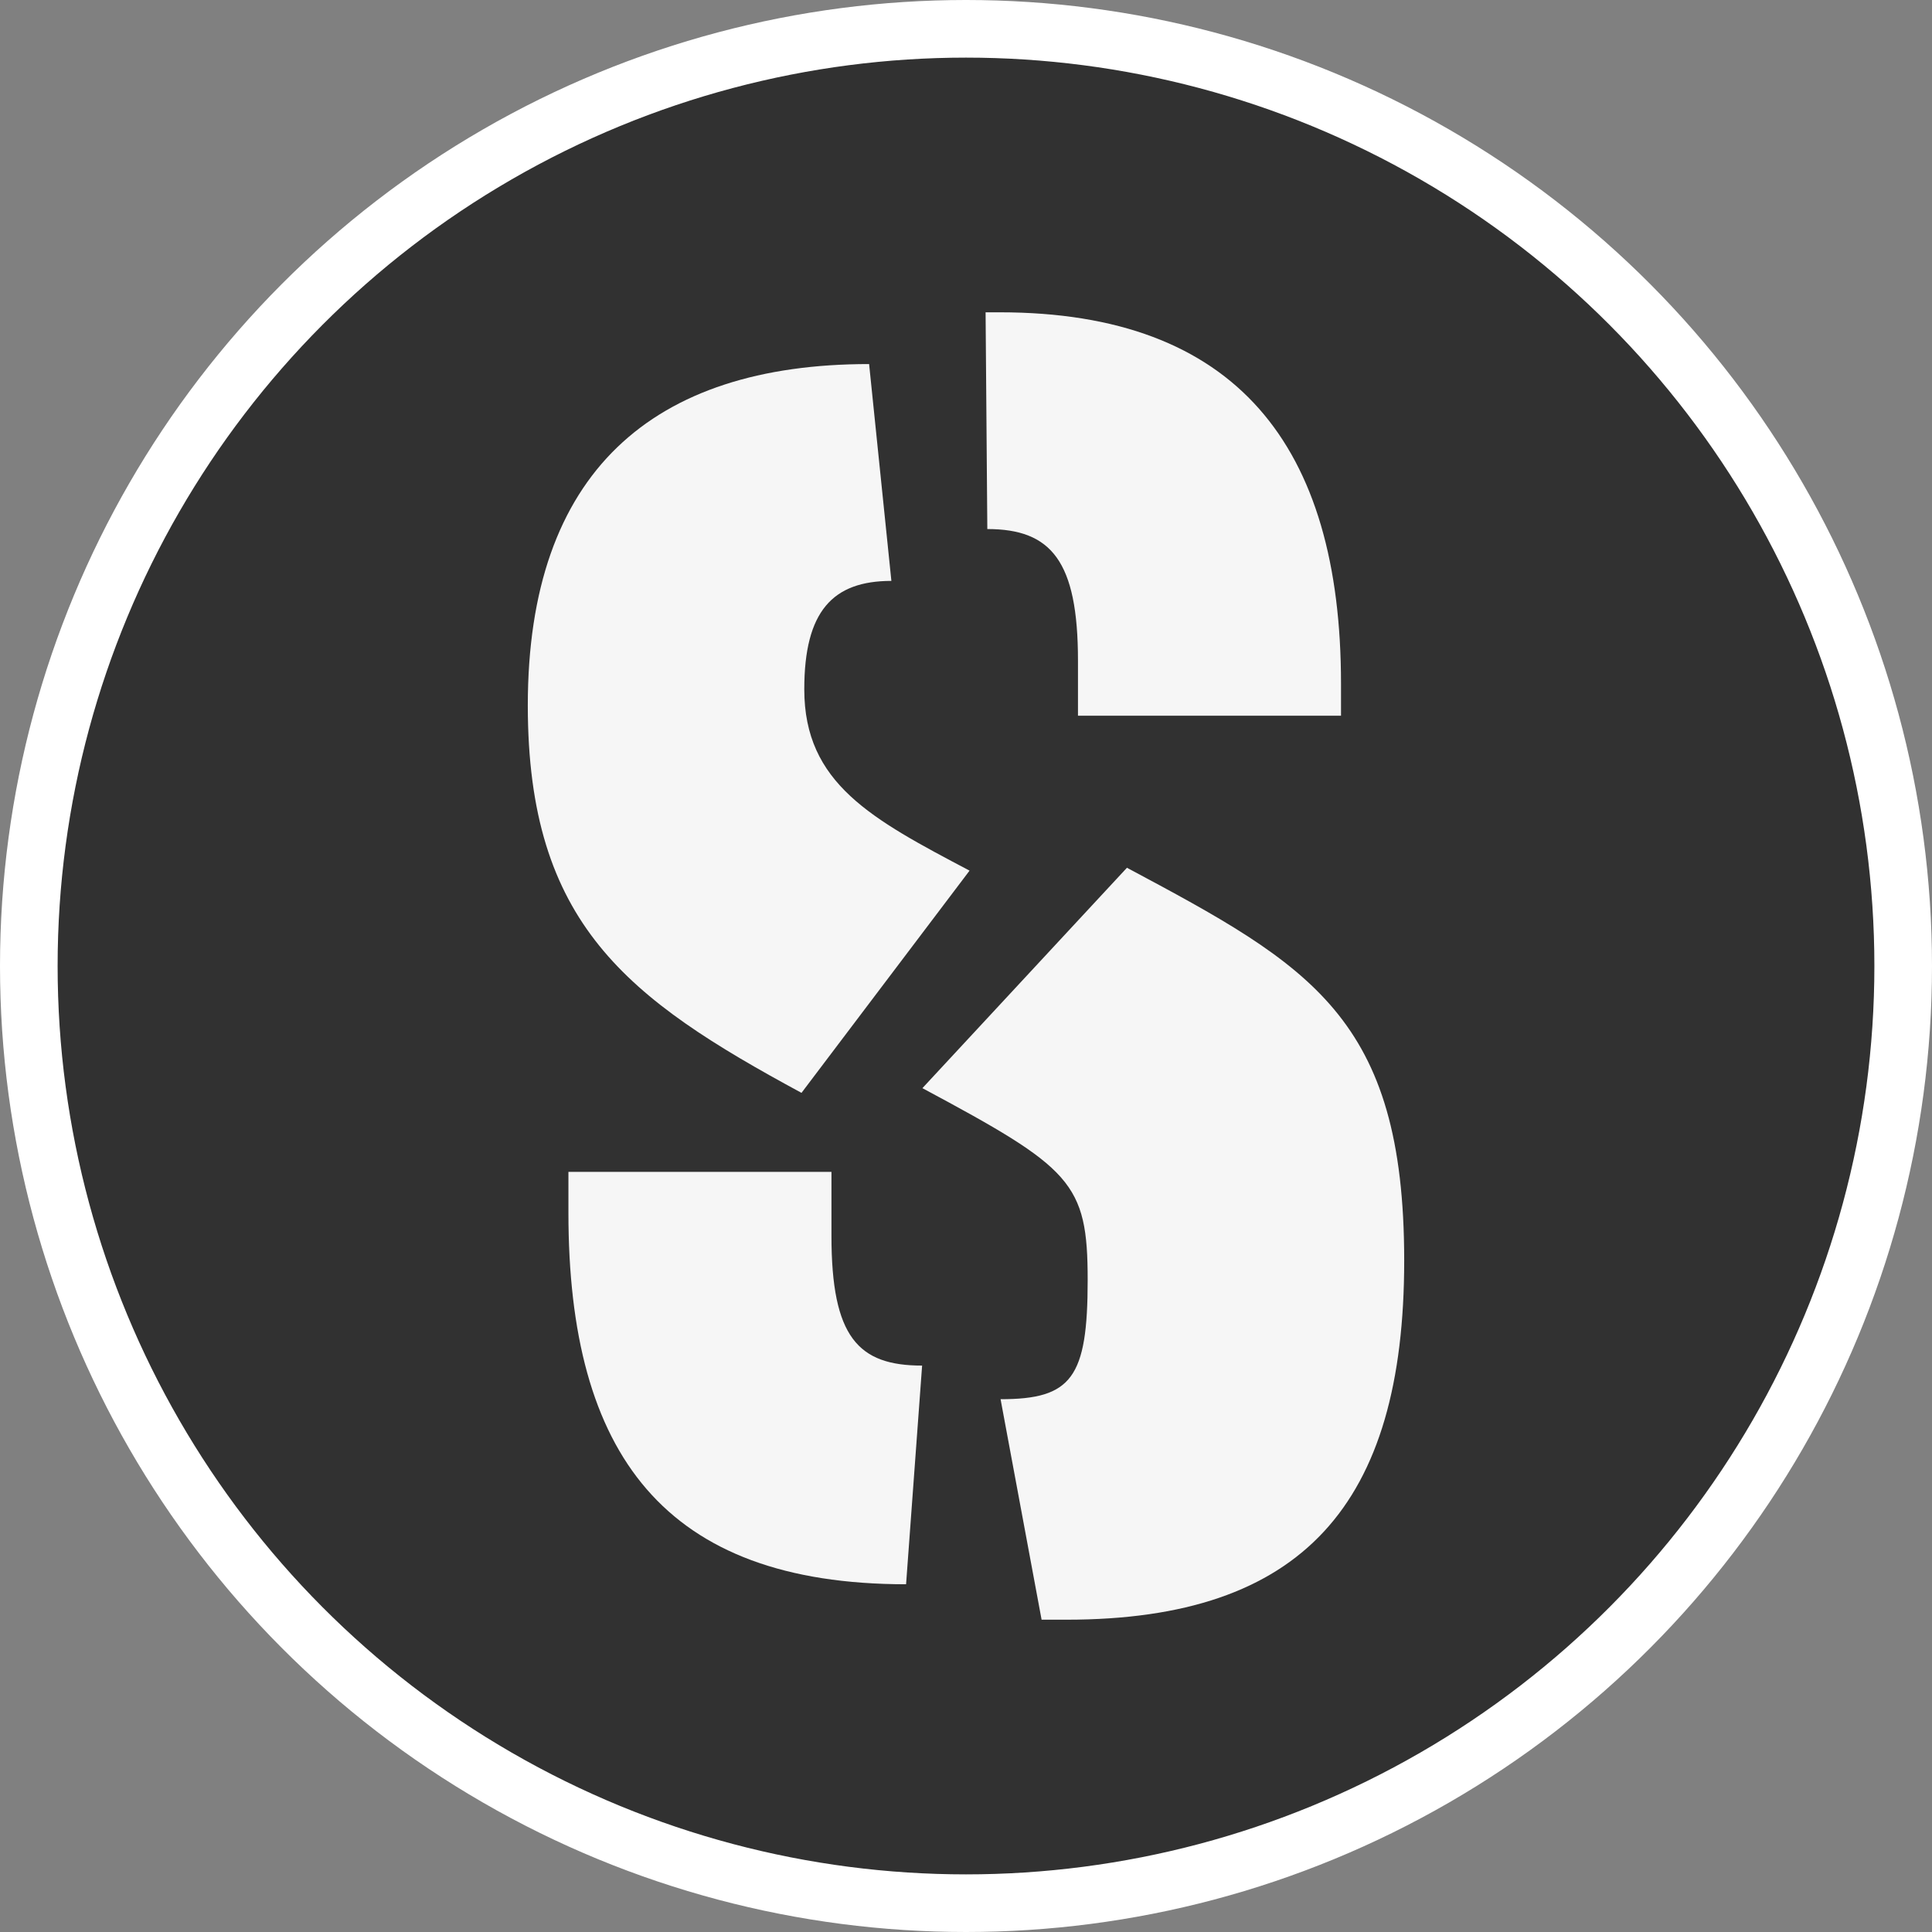 <?xml version="1.0" encoding="UTF-8"?>
<svg id="Layer_2" data-name="Layer 2" xmlns="http://www.w3.org/2000/svg" viewBox="0 0 201.18 201.18">
  <rect x="0" y="0" width="201.18" height="201.18" fill="#808080" stroke="none"/>
  <defs>
    <style>
      .cls-1 {
        fill: #313131;
        stroke: #fff;
        stroke-miterlimit: 10;
        stroke-width: 6px;
      }

      .cls-2 {
        fill: #f6f6f6;
        stroke-width: 0px;
      }
    </style>
  </defs>
  <g id="Layer_19" data-name="Layer 19">
    <g>
      <circle class="cls-1" cx="100.59" cy="100.59" r="97.59"/>
      <g>
        <path class="cls-2" d="M108.46,168.66h2.59c24.62,0,35.17-12.03,35.17-37.39s-9.81-30.73-28.87-40.91l-21.3,22.95c15.55,8.33,17.21,9.81,17.21,19.99s-1.67,12.4-9.07,12.4l4.27,22.95Z"/>
        <path class="cls-2" d="M102.62,32.52h1.48c24.62,0,35.54,13.88,35.54,38.68v3.33h-27.39v-5.74c0-10.37-2.78-13.7-9.44-13.7l-.18-22.58Z"/>
        <path class="cls-2" d="M94.36,164.97c-25.17,0-35.17-13.51-35.17-38.68v-4.26h27.39v6.66c0,10.55,2.78,13.51,9.44,13.51l-1.67,22.77Z"/>
        <path class="cls-2" d="M83.46,113.8c-18.14-9.81-28.5-17.58-28.5-40.35,0-24.25,12.96-35.54,35.54-35.54l2.32,22.58c-6.11,0-9.07,3.15-9.07,11.29,0,9.81,7.03,13.51,17.21,18.88l-17.5,23.14Z"/>
      </g>
    </g>
  </g>
</svg>